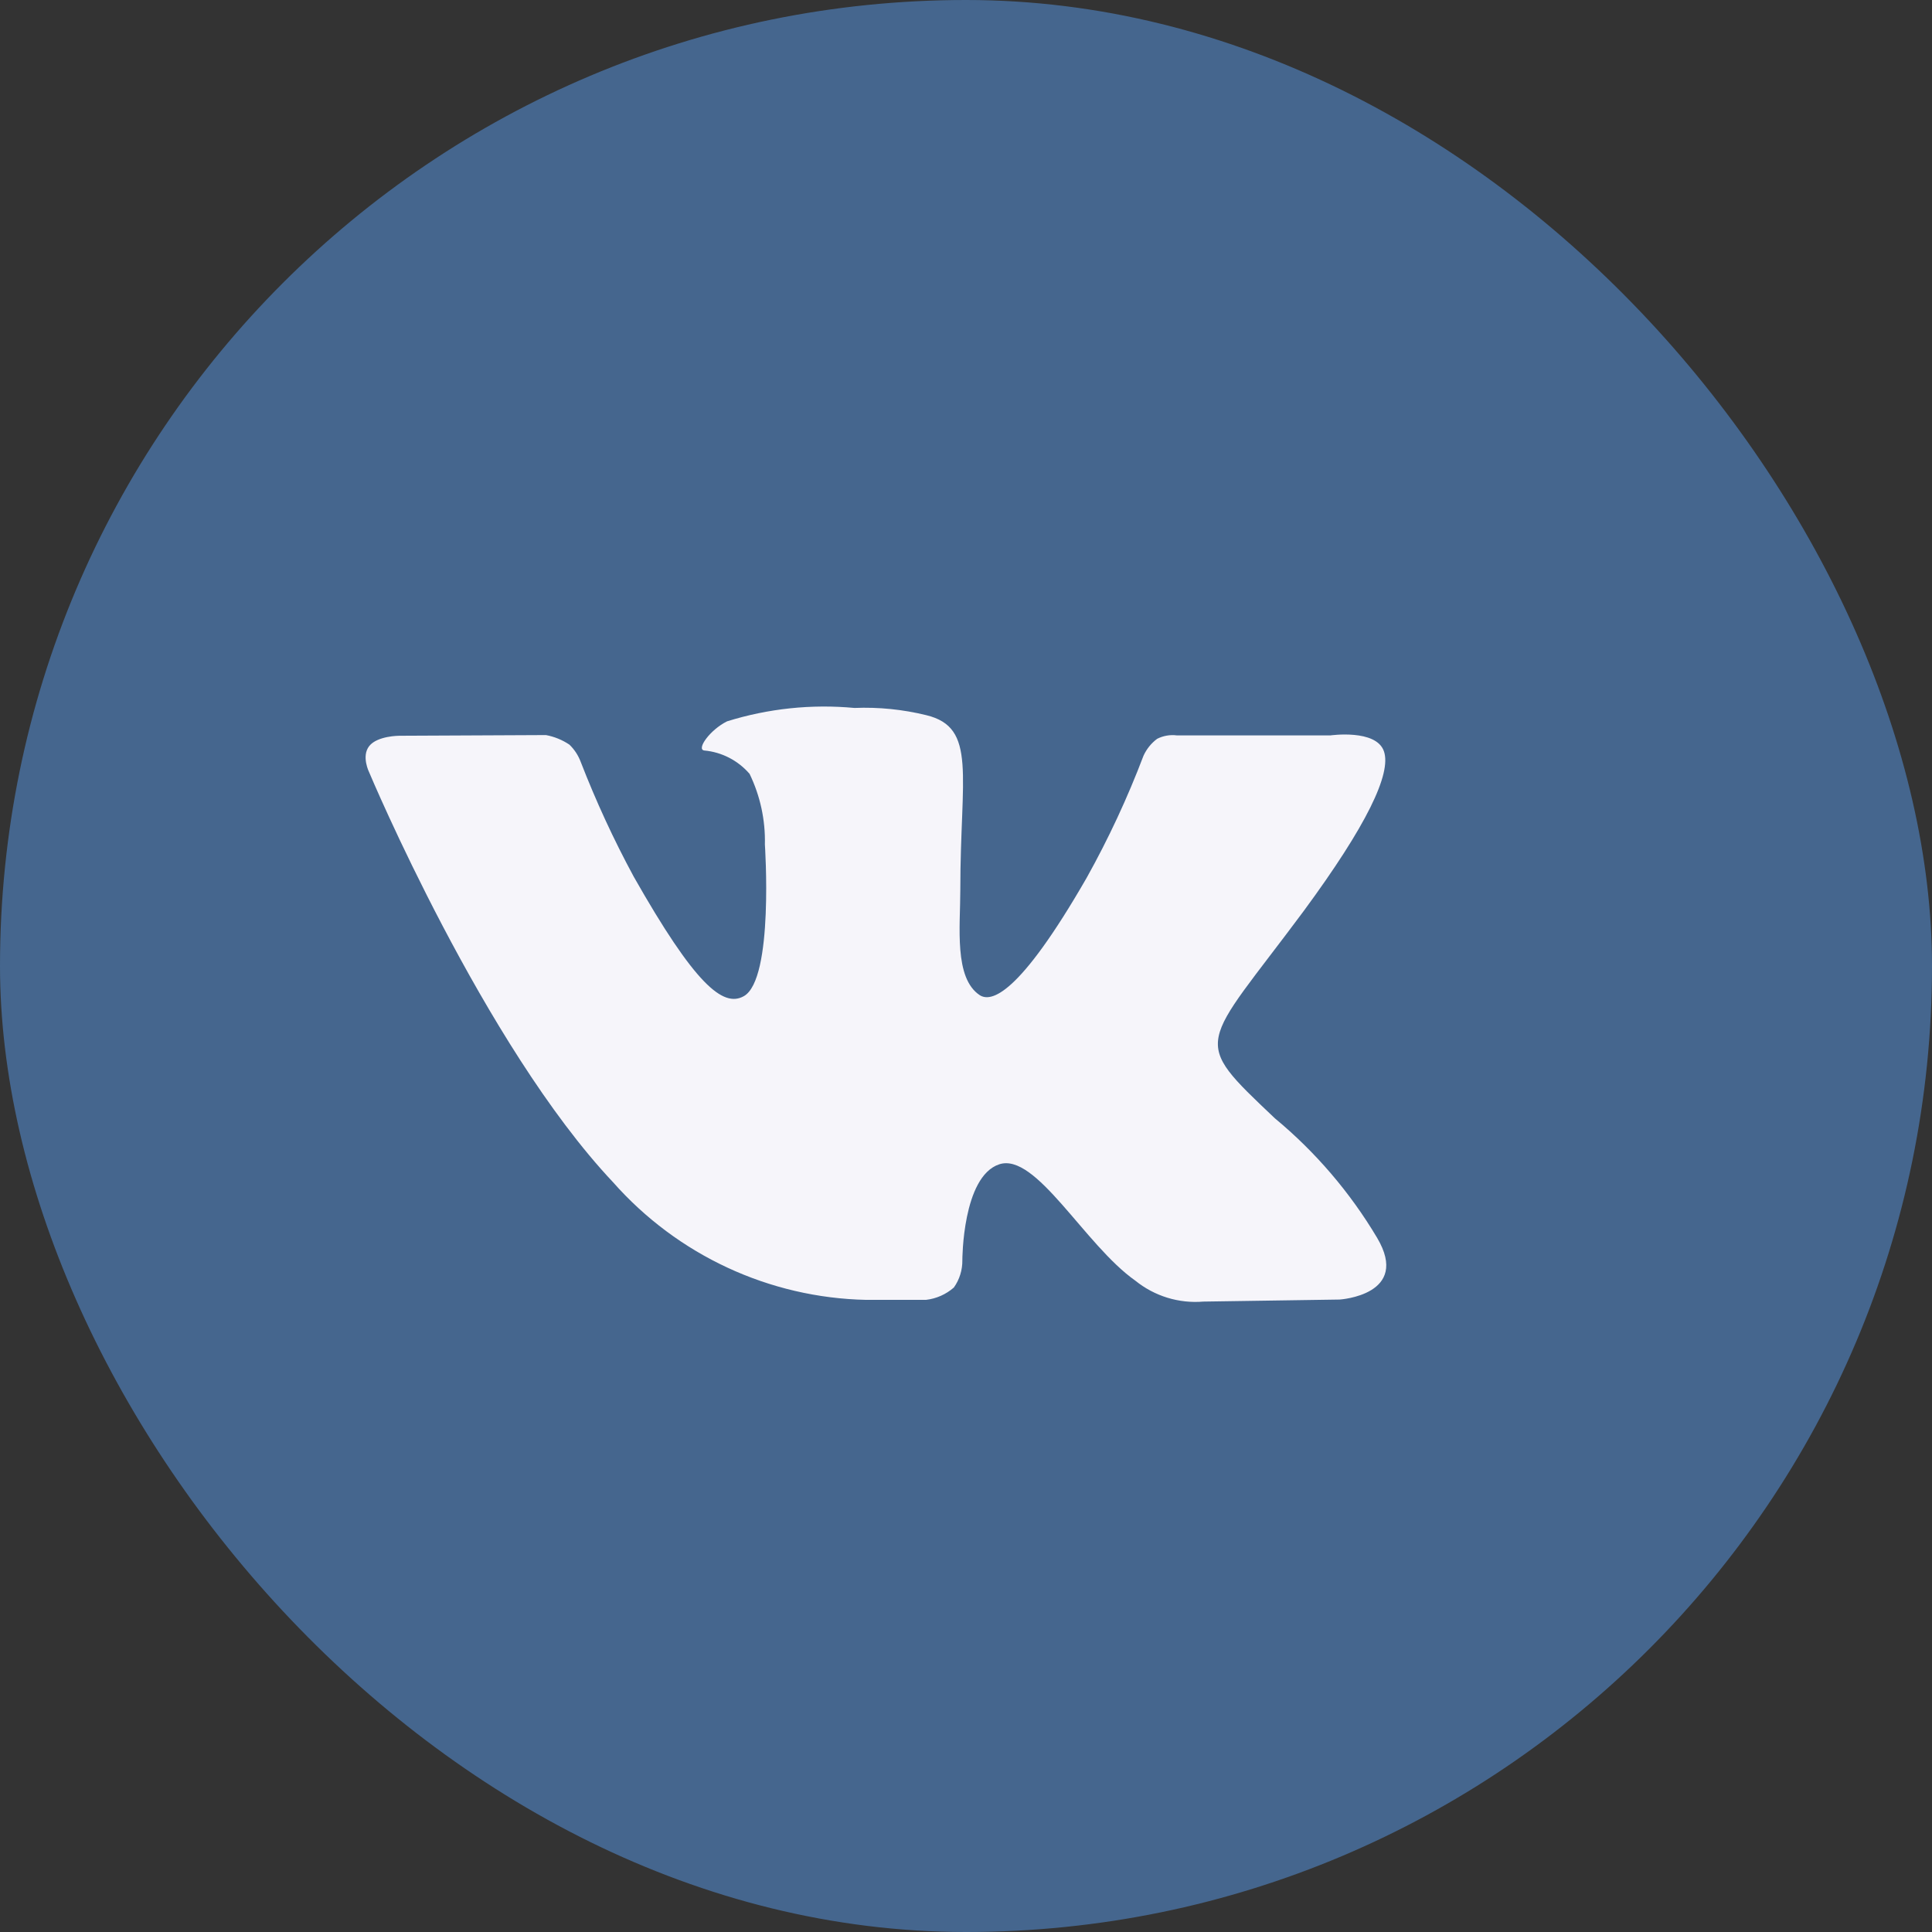 <?xml version="1.0" encoding="UTF-8"?>
<svg width="53px" height="53px" viewBox="0 0 53 53" version="1.1" xmlns="http://www.w3.org/2000/svg" xmlns:xlink="http://www.w3.org/1999/xlink">
    <rect x="0" y="0" width="53" height="53" fill="#333333" stroke="none"/>
    <title>vk</title>
    <g id="design" stroke="none" stroke-width="1" fill="none" fill-rule="evenodd">
        <g id="first" transform="translate(-439, -311)">
            <g id="Group-3" transform="translate(375, 116)">
                <g id="Group" transform="translate(0, 139)">
                    <g id="vk" transform="translate(64, 56)">
                        <rect id="contur" fill="#45668E" x="0" y="0" width="53" height="53" rx="26.5"></rect>
                        <path d="M23.729,35.659 L25.401,35.659 C25.684,35.627 25.951,35.509 26.167,35.32 C26.323,35.101 26.404,34.837 26.4,34.567 C26.4,34.567 26.4,32.28 27.409,31.941 C28.418,31.602 29.754,34.153 31.145,35.132 C31.672,35.558 32.341,35.763 33.014,35.706 L36.75,35.65 C36.75,35.65 38.711,35.528 37.777,33.955 C37.036,32.71 36.088,31.602 34.975,30.68 C32.631,28.458 32.939,28.797 35.769,24.985 C37.488,22.65 38.179,21.219 37.964,20.607 C37.749,19.995 36.498,20.174 36.498,20.174 L32.285,20.174 C32.099,20.15 31.91,20.183 31.743,20.268 C31.582,20.388 31.454,20.547 31.37,20.73 C30.932,21.884 30.411,23.004 29.81,24.081 C27.942,27.328 27.185,27.498 26.877,27.3 C26.167,26.83 26.344,25.418 26.344,24.41 C26.344,21.266 26.811,19.958 25.41,19.619 C24.766,19.461 24.102,19.394 23.439,19.421 C22.262,19.311 21.075,19.436 19.946,19.788 C19.47,20.024 19.096,20.56 19.32,20.588 C19.801,20.632 20.246,20.862 20.563,21.229 C20.855,21.832 20.999,22.497 20.983,23.168 C20.983,23.168 21.235,26.867 20.404,27.328 C19.834,27.649 19.059,26.999 17.387,24.053 C16.835,23.033 16.349,21.98 15.93,20.899 C15.863,20.721 15.758,20.56 15.621,20.428 C15.426,20.297 15.207,20.208 14.977,20.165 L10.951,20.184 C10.951,20.184 10.353,20.184 10.129,20.466 C9.905,20.748 10.129,21.191 10.129,21.191 C10.129,21.191 13.267,28.665 16.817,32.431 C18.587,34.434 21.105,35.604 23.766,35.659 L23.729,35.659 Z" id="Shape" fill="#F6F5FA"></path>
                    </g>
                </g>
            </g>
        </g>
    </g>
</svg>